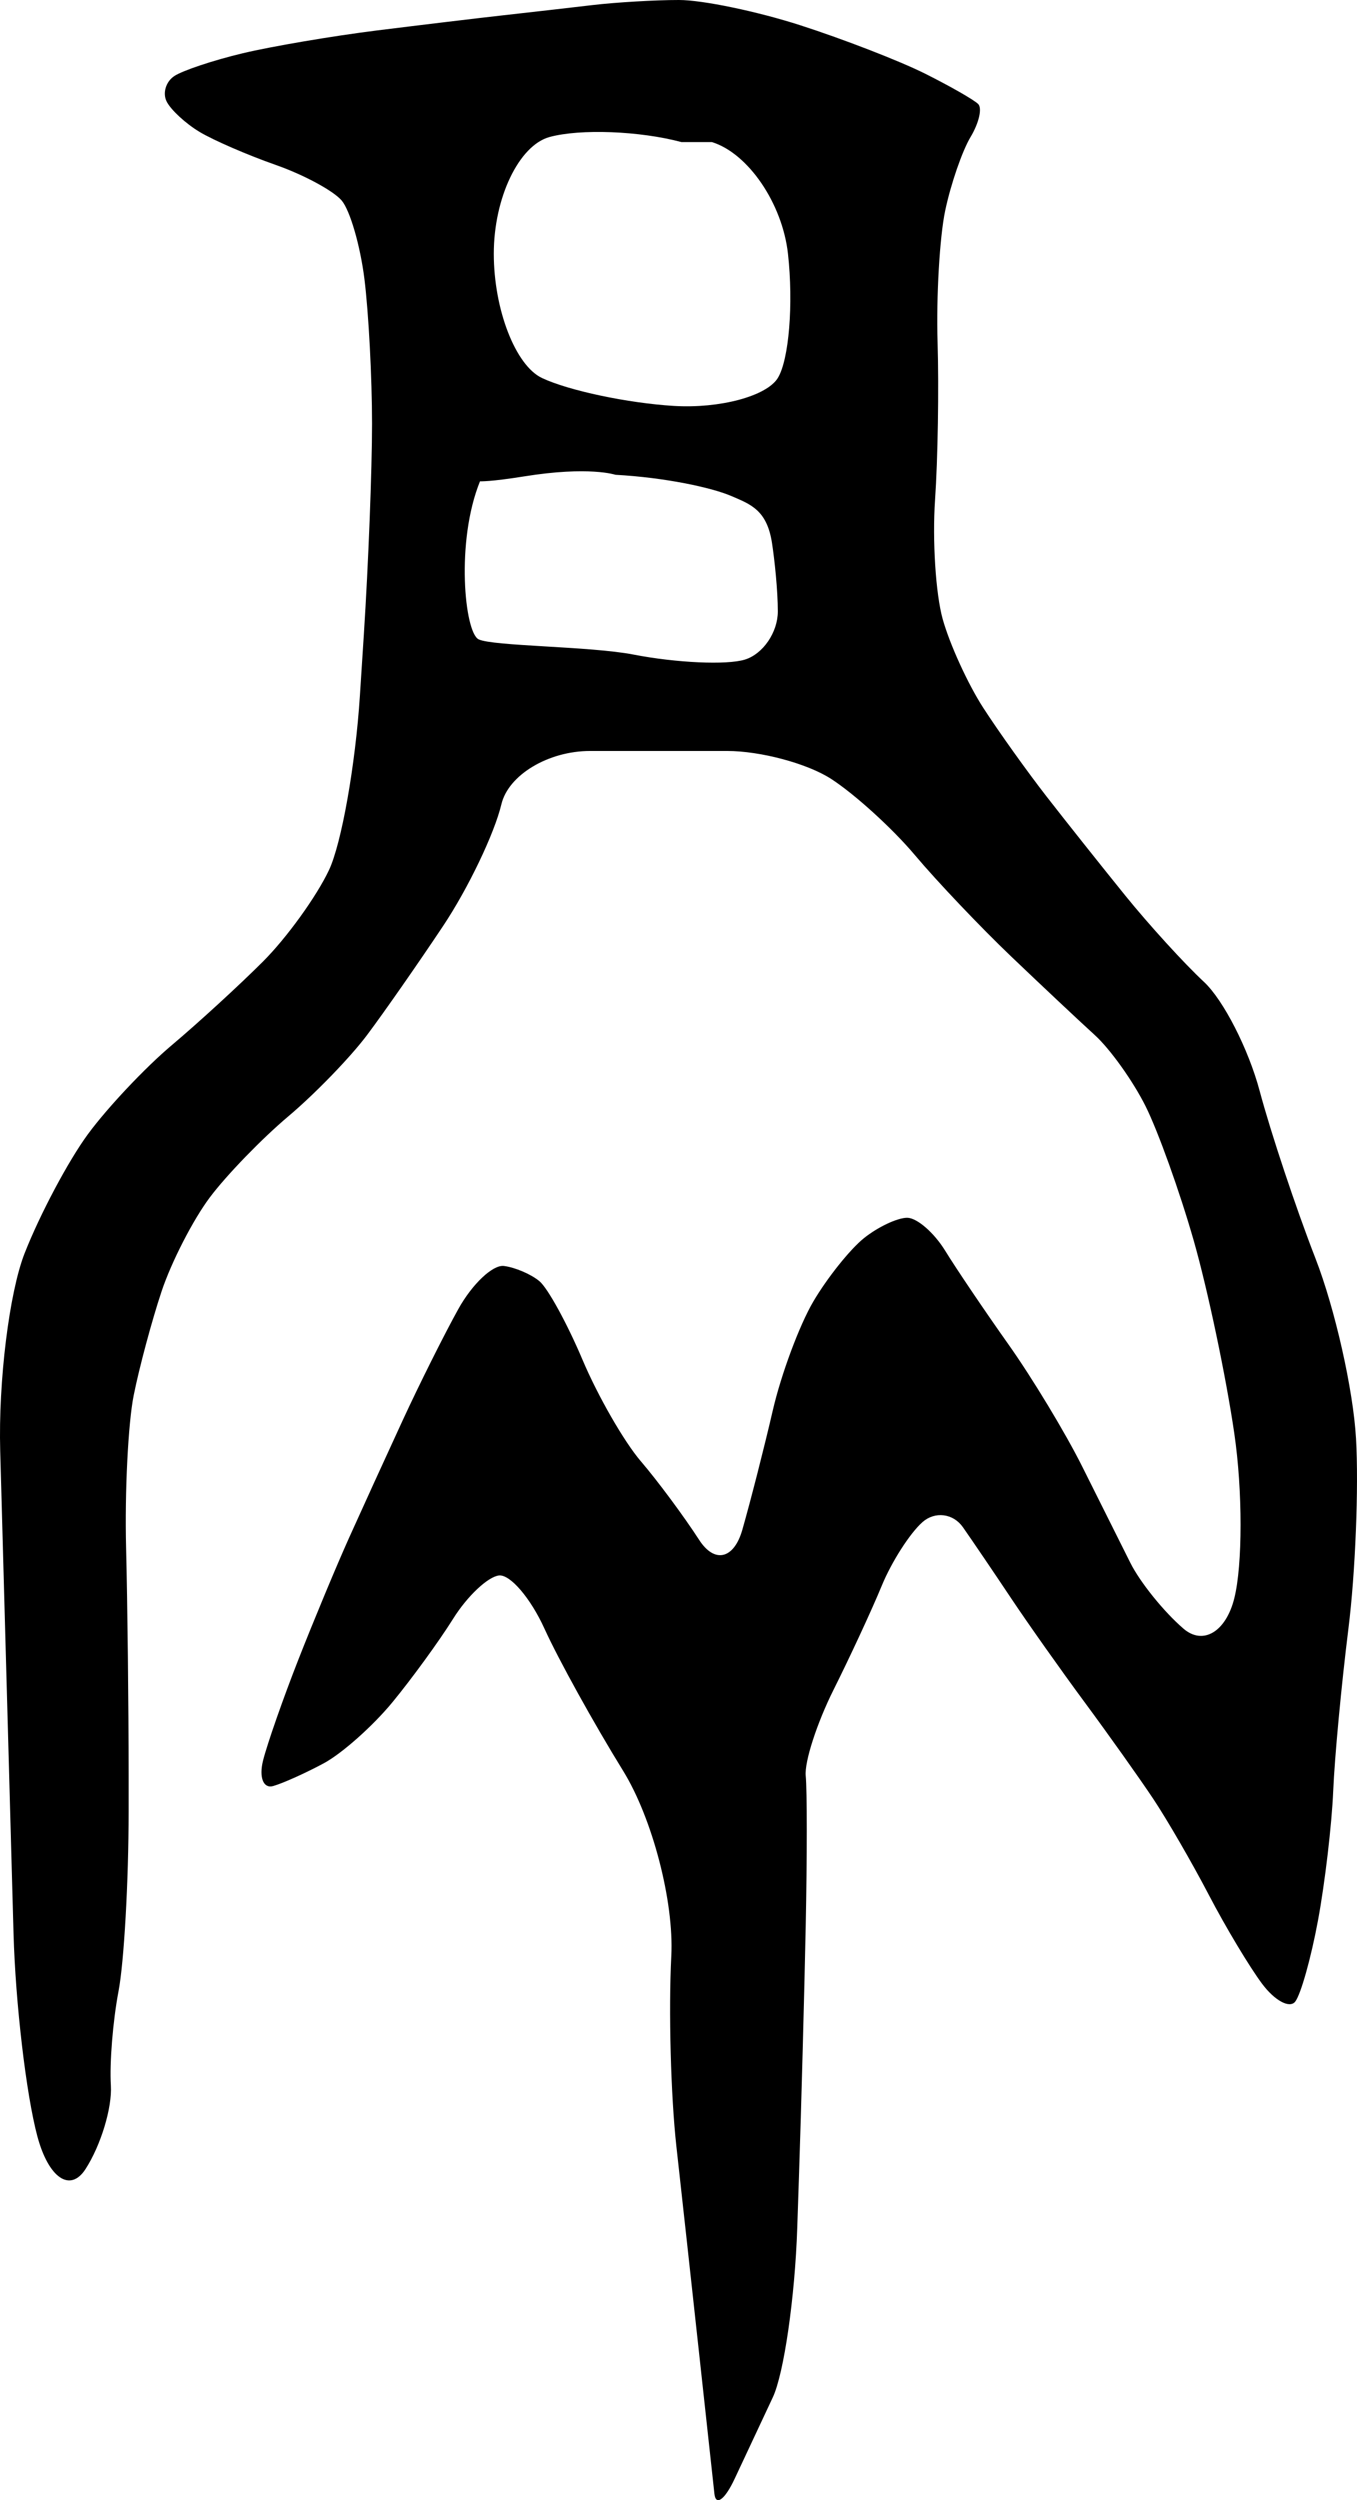 <?xml version="1.0" encoding="utf-8"?>
<!-- Generator: Adobe Illustrator 11.0, SVG Export Plug-In . SVG Version: 6.0.0 Build 78)  -->
<!DOCTYPE svg PUBLIC "-//W3C//DTD SVG 1.0//EN"    "http://www.w3.org/TR/2001/REC-SVG-20010904/DTD/svg10.dtd">
<svg 
	 xmlns:x="http://ns.adobe.com/Extensibility/1.0/" xmlns:i="http://ns.adobe.com/AdobeIllustrator/10.0/" xmlns:graph="http://ns.adobe.com/Graphs/1.0/" i:viewOrigin="138.3569 491.0225" i:rulerOrigin="0 0" i:pageBounds="0 841.8896 595.2754 0"
	 xmlns="http://www.w3.org/2000/svg" xmlns:xlink="http://www.w3.org/1999/xlink" xmlns:a="http://ns.adobe.com/AdobeSVGViewerExtensions/3.0/"
	 width="107.22" height="197.467" viewBox="0 0 107.22 197.467" overflow="visible" enable-background="new 0 0 107.22 197.467"
	 xml:space="preserve">
		<g id="レイヤー_1" i:layer="yes" i:dimmedPercent="50" i:rgbTrio="#4F008000FFFF">
			<path i:knockout="Off" d="M6.755,171.322c-1.212,1.873-2.925,0.701-3.807-2.605c-0.882-3.306-1.727-10.509-1.879-16.007
				l-1.052-38.117c-0.152-5.498,0.716-12.521,1.928-15.606c1.212-3.087,3.467-7.324,5.01-9.418c1.543-2.095,4.519-5.25,6.613-7.014
				s5.34-4.739,7.213-6.612s4.218-5.12,5.209-7.213s2.093-8.298,2.447-13.787l0.315-4.888c0.354-5.489,0.644-12.955,0.644-16.592
				s-0.271-8.776-0.601-11.421s-1.142-5.44-1.804-6.211c-0.662-0.771-3.006-2.034-5.21-2.806s-4.909-1.944-6.011-2.605
				s-2.274-1.743-2.605-2.405c-0.331-0.661-0.06-1.563,0.601-2.004c0.661-0.44,3.096-1.252,5.41-1.803
				c2.314-0.551,7.093-1.363,10.62-1.804c3.527-0.44,8.035-0.981,10.019-1.202s5.14-0.581,7.013-0.802
				C48.704,0.18,51.769,0,53.643,0s6.202,0.902,9.618,2.004c3.417,1.102,7.835,2.815,9.819,3.807
				c1.984,0.992,3.877,2.074,4.208,2.405s0.06,1.503-0.601,2.605s-1.563,3.717-2.004,5.811s-0.711,6.783-0.602,10.419
				s0.02,9.227-0.2,12.423s0.05,7.434,0.602,9.417c0.551,1.984,1.994,5.14,3.206,7.014c1.212,1.874,3.466,5.029,5.009,7.013
				c1.543,1.984,4.338,5.5,6.211,7.814c1.874,2.314,4.668,5.38,6.211,6.813c1.543,1.434,3.526,5.311,4.408,8.617
				c0.882,3.306,2.865,9.257,4.408,13.225s2.985,10.37,3.206,14.227c0.221,3.857-0.05,10.62-0.601,15.029
				c-0.551,4.408-1.092,10.179-1.202,12.823s-0.651,7.243-1.202,10.22c-0.551,2.976-1.362,5.86-1.803,6.412
				c-0.441,0.551-1.613-0.081-2.605-1.403s-2.886-4.479-4.208-7.013c-1.322-2.535-3.306-5.962-4.408-7.615
				c-1.102-1.652-3.537-5.079-5.41-7.613c-1.874-2.535-4.488-6.232-5.811-8.216s-3.036-4.508-3.807-5.61s-2.214-1.282-3.206-0.4
				c-0.992,0.881-2.435,3.136-3.206,5.009s-2.484,5.57-3.807,8.216c-1.323,2.645-2.314,5.71-2.204,6.813s0.11,6.422,0,11.822
				s-0.351,14.315-0.534,19.813l-0.135,4.057c-0.183,5.497-1.054,11.527-1.936,13.4c-0.882,1.874-2.234,4.76-3.006,6.412
				c-0.771,1.653-1.493,2.194-1.603,1.203c-0.11-0.992-0.651-5.951-1.202-11.021c-0.551-5.069-1.363-12.463-1.804-16.431
				s-0.622-10.73-0.401-15.028s-1.493-10.88-3.807-14.627c-2.314-3.748-5.109-8.797-6.211-11.222s-2.725-4.318-3.606-4.208
				s-2.505,1.643-3.607,3.406s-3.266,4.739-4.809,6.613c-1.543,1.873-3.978,4.037-5.41,4.809s-3.236,1.583-4.008,1.803
				c-0.771,0.221-1.132-0.681-0.802-2.003s1.593-4.929,2.805-8.015c1.212-3.087,3.016-7.415,4.008-9.619
				c0.992-2.203,2.886-6.352,4.208-9.217s3.306-6.833,4.408-8.816c1.102-1.984,2.725-3.518,3.607-3.406
				c0.882,0.11,2.144,0.651,2.805,1.202s2.194,3.347,3.406,6.212c1.212,2.864,3.286,6.472,4.609,8.014
				c1.323,1.543,3.396,4.339,4.609,6.213c1.212,1.873,2.745,1.513,3.406-0.802s1.743-6.553,2.404-9.418s2.104-6.743,3.206-8.616
				s2.906-4.128,4.008-5.01c1.102-0.881,2.635-1.603,3.406-1.603s2.124,1.172,3.005,2.604c0.882,1.434,3.136,4.77,5.01,7.414
				c1.874,2.646,4.489,6.974,5.811,9.619c1.322,2.645,3.036,6.071,3.807,7.613c0.771,1.543,2.665,3.888,4.208,5.21
				s3.346,0.24,4.007-2.405c0.661-2.645,0.661-8.506,0-13.023c-0.661-4.519-2.104-11.372-3.206-15.229
				c-1.102-3.857-2.815-8.637-3.807-10.62s-2.795-4.508-4.007-5.61s-4.188-3.897-6.612-6.212s-5.851-5.921-7.614-8.015
				s-4.739-4.799-6.613-6.011s-5.571-2.204-8.216-2.204s-7.514,0-10.82,0s-6.462,1.894-7.013,4.208
				c-0.551,2.314-2.625,6.642-4.608,9.618c-1.983,2.976-4.688,6.853-6.011,8.616s-4.118,4.648-6.212,6.412s-4.889,4.648-6.211,6.412
				s-3.036,5.1-3.807,7.414c-0.771,2.313-1.763,6.011-2.204,8.215s-0.711,7.614-0.601,12.023c0.11,4.408,0.2,12.515,0.2,18.015
				v2.843c0,5.5-0.361,11.894-0.802,14.208s-0.711,5.65-0.601,7.414S7.967,169.449,6.755,171.322z M50.036,51.697
				c3.417,0.661,7.384,0.841,8.817,0.4c1.433-0.44,2.605-2.154,2.605-3.807c0-1.653-0.256-4.064-0.456-5.376
				c-0.399-2.63-1.68-3.078-3.223-3.739s-5.186-1.455-9.153-1.676c0,0-2.076-0.7-7.22,0.129c-2.679,0.432-3.48,0.387-3.48,0.387
				c-1.934,4.77-1.215,11.928-0.113,12.479C38.915,51.045,46.62,51.036,50.036,51.697z M53.242,32.06
				c3.637,0.221,7.333-0.771,8.215-2.204s1.243-5.851,0.802-9.818s-3.146-7.935-6.011-8.816c0,0,0,0-1.202,0s-1.202,0-1.202,0
				c-3.307-0.882-7.996-1.062-10.42-0.401s-4.408,4.809-4.408,9.217s1.713,8.827,3.807,9.818S49.605,31.839,53.242,32.06z"/>
		</g>
	</svg>
